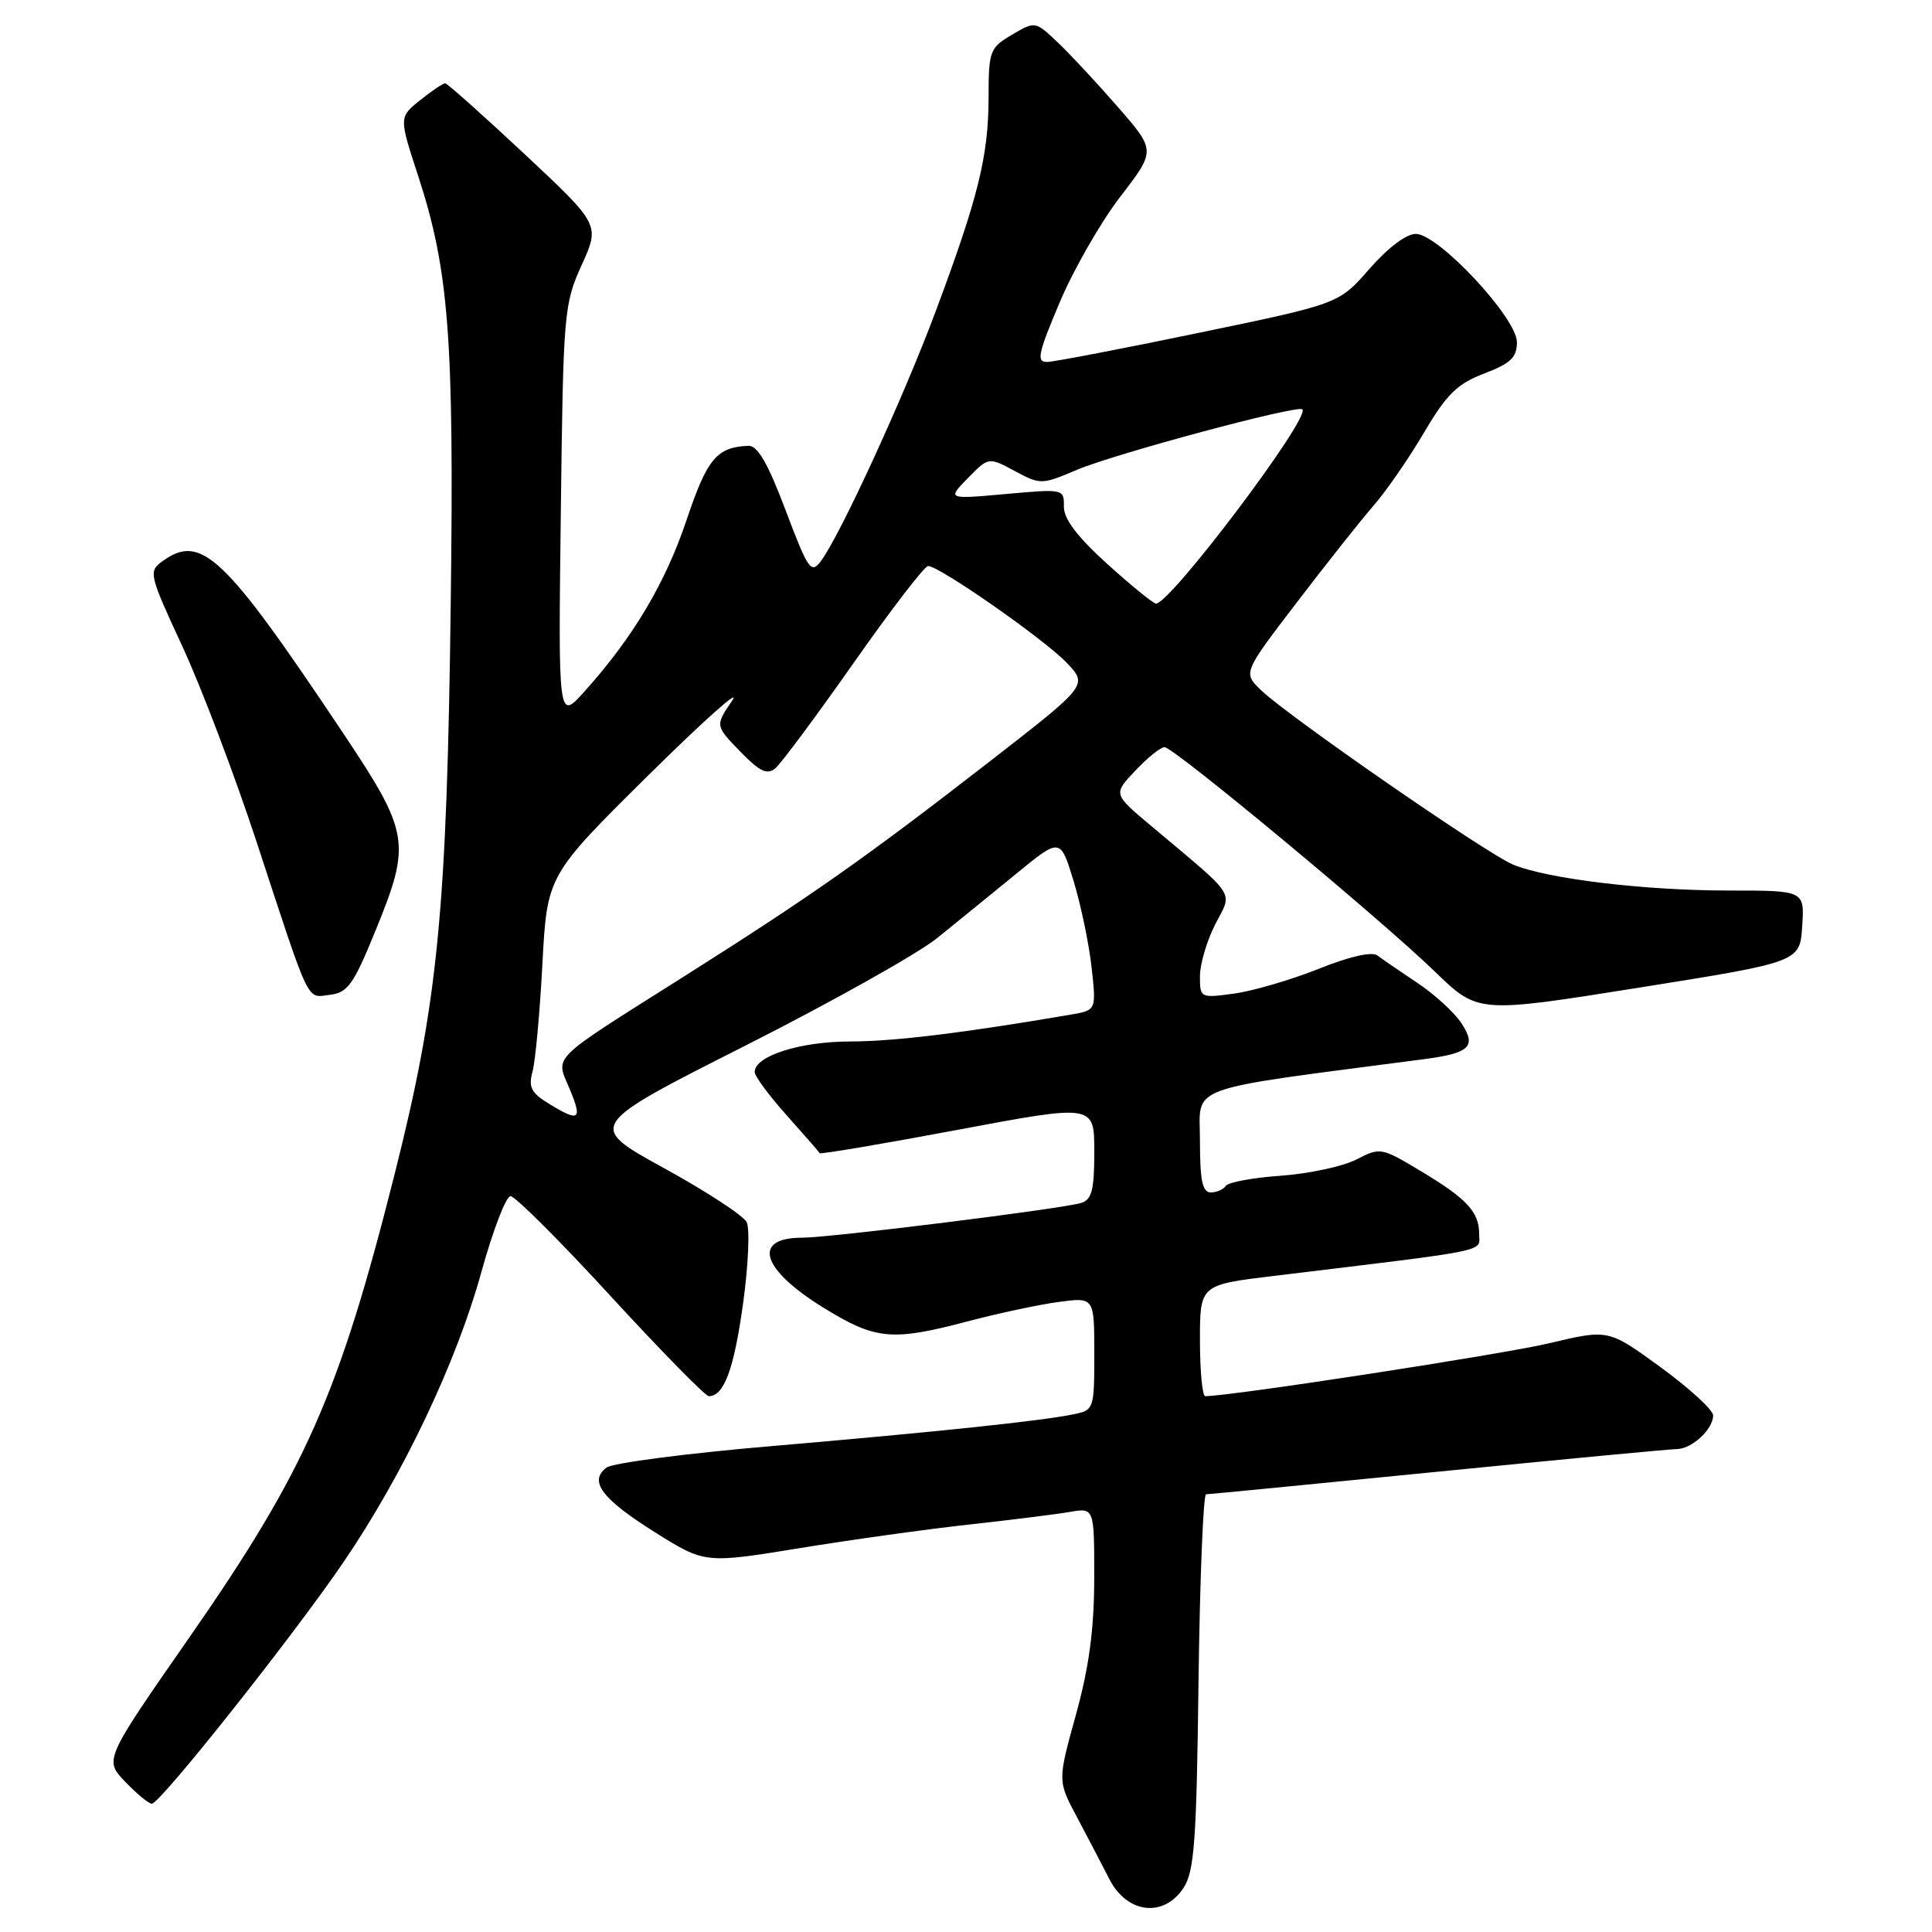 <?xml version="1.0" encoding="UTF-8" standalone="no"?>
<!DOCTYPE svg PUBLIC "-//W3C//DTD SVG 1.1//EN" "http://www.w3.org/Graphics/SVG/1.1/DTD/svg11.dtd" >
<svg xmlns="http://www.w3.org/2000/svg" xmlns:xlink="http://www.w3.org/1999/xlink" version="1.1" viewBox="0 0 256 256">
 <g >
 <path fill="currentColor"
d=" M 156.82 250.16 C 158.26 247.97 158.55 243.99 158.81 222.80 C 158.99 209.16 159.44 198.00 159.81 198.00 C 160.19 198.00 174.00 196.65 190.50 195.01 C 207.00 193.37 221.26 192.02 222.18 192.01 C 224.18 192.00 227.00 189.39 227.00 187.55 C 227.00 186.83 223.88 183.97 220.06 181.18 C 213.12 176.12 213.12 176.12 205.31 177.98 C 199.21 179.44 163.07 185.00 159.70 185.00 C 159.32 185.00 159.00 181.68 159.00 177.62 C 159.00 170.25 159.00 170.25 168.75 169.07 C 197.92 165.54 196.00 165.93 196.00 163.56 C 196.00 160.58 194.40 158.85 188.22 155.15 C 183.04 152.04 182.88 152.01 179.73 153.64 C 177.96 154.55 173.46 155.52 169.73 155.79 C 166.00 156.05 162.71 156.66 162.42 157.14 C 162.12 157.61 161.23 158.00 160.44 158.00 C 159.33 158.00 159.00 156.45 159.00 151.15 C 159.00 143.65 156.48 144.57 188.58 140.36 C 194.78 139.55 195.68 138.69 193.65 135.58 C 192.71 134.16 190.09 131.76 187.83 130.25 C 185.56 128.74 183.17 127.10 182.52 126.61 C 181.78 126.06 178.86 126.72 174.72 128.38 C 171.08 129.83 166.05 131.31 163.55 131.65 C 159.05 132.27 159.00 132.24 159.00 129.35 C 159.00 127.74 159.92 124.64 161.03 122.46 C 163.33 117.99 164.10 119.15 152.44 109.36 C 147.50 105.21 147.50 105.21 150.44 102.11 C 152.05 100.40 153.79 99.00 154.30 99.00 C 155.52 99.00 182.89 121.73 190.17 128.78 C 195.84 134.27 195.84 134.27 217.17 130.87 C 238.50 127.47 238.50 127.47 238.80 122.73 C 239.11 118.00 239.11 118.00 229.13 118.00 C 217.85 118.00 205.02 116.45 200.46 114.55 C 196.94 113.08 170.70 94.92 167.10 91.46 C 164.70 89.15 164.70 89.15 171.83 79.83 C 175.75 74.70 180.33 68.92 182.00 67.00 C 183.68 65.08 186.69 60.72 188.69 57.32 C 191.70 52.22 193.09 50.86 196.67 49.49 C 200.18 48.15 201.00 47.36 201.00 45.34 C 201.00 42.14 190.60 31.00 187.60 30.99 C 186.34 30.99 183.88 32.85 181.46 35.62 C 177.43 40.25 177.43 40.25 158.96 44.08 C 148.81 46.19 139.73 47.93 138.78 47.96 C 137.30 47.99 137.52 46.91 140.40 40.10 C 142.23 35.75 145.85 29.44 148.44 26.07 C 153.15 19.95 153.15 19.95 148.17 14.23 C 145.43 11.08 141.83 7.21 140.18 5.64 C 137.17 2.79 137.17 2.79 134.08 4.61 C 131.14 6.35 131.00 6.73 130.99 12.97 C 130.97 20.69 129.63 26.14 123.98 41.26 C 119.72 52.68 111.31 70.97 108.76 74.37 C 107.47 76.08 107.08 75.50 104.10 67.62 C 101.76 61.41 100.38 59.02 99.17 59.07 C 94.97 59.25 93.71 60.76 90.97 68.91 C 88.17 77.26 83.89 84.45 77.45 91.62 C 73.97 95.50 73.97 95.50 74.31 68.00 C 74.63 41.38 74.72 40.33 77.07 35.13 C 79.50 29.77 79.50 29.77 69.50 20.41 C 64.00 15.27 59.27 11.05 59.00 11.04 C 58.73 11.02 57.23 12.02 55.68 13.27 C 52.86 15.52 52.86 15.52 55.40 23.28 C 59.48 35.79 60.17 44.68 59.73 79.53 C 59.22 120.78 58.05 132.72 52.31 155.50 C 44.92 184.81 40.49 194.82 25.11 216.94 C 13.80 233.19 13.80 233.19 16.59 236.09 C 18.12 237.69 19.71 239.00 20.12 239.00 C 21.22 239.00 38.81 216.83 45.51 207.00 C 53.41 195.41 60.50 180.50 63.80 168.50 C 65.32 163.00 67.05 158.50 67.65 158.50 C 68.26 158.50 74.23 164.46 80.92 171.75 C 87.62 179.04 93.47 185.00 93.92 185.00 C 95.93 185.00 97.24 181.48 98.45 172.81 C 99.16 167.69 99.38 162.79 98.93 161.93 C 98.48 161.06 93.54 157.83 87.94 154.76 C 77.77 149.17 77.77 149.17 98.63 138.62 C 110.11 132.82 121.61 126.37 124.19 124.29 C 126.77 122.20 131.50 118.36 134.69 115.75 C 140.50 110.99 140.50 110.99 142.26 116.75 C 143.22 119.91 144.30 125.06 144.64 128.18 C 145.27 133.86 145.27 133.86 141.89 134.44 C 127.62 136.88 118.53 137.99 112.70 138.00 C 106.02 138.00 100.00 139.92 100.00 142.05 C 100.00 142.60 101.90 145.17 104.23 147.77 C 106.55 150.37 108.52 152.64 108.61 152.80 C 108.70 152.97 116.93 151.58 126.89 149.71 C 145.00 146.31 145.00 146.31 145.00 152.59 C 145.00 157.70 144.67 158.96 143.25 159.40 C 140.67 160.18 110.03 164.00 106.31 164.00 C 99.60 164.00 100.85 168.17 109.07 173.25 C 116.01 177.54 118.15 177.75 128.24 175.08 C 132.23 174.03 137.64 172.87 140.25 172.52 C 145.00 171.88 145.00 171.88 145.00 179.36 C 145.00 186.72 144.95 186.85 142.25 187.40 C 137.92 188.29 124.20 189.73 102.20 191.62 C 91.03 192.57 81.22 193.85 80.39 194.45 C 77.96 196.24 79.72 198.60 86.78 203.03 C 93.40 207.18 93.40 207.18 105.95 205.14 C 112.85 204.01 123.00 202.60 128.50 202.00 C 134.00 201.39 139.96 200.65 141.75 200.34 C 145.00 199.78 145.00 199.78 144.99 209.14 C 144.98 215.93 144.31 220.90 142.56 227.23 C 140.14 235.97 140.14 235.97 142.68 240.73 C 144.07 243.36 146.02 247.07 147.00 249.00 C 149.34 253.57 154.20 254.14 156.82 250.16 Z  M 49.68 123.50 C 54.54 111.62 54.34 110.43 45.25 96.82 C 29.66 73.49 26.63 70.63 21.49 74.39 C 19.66 75.72 19.76 76.14 24.16 85.64 C 26.67 91.06 31.09 102.70 33.98 111.50 C 41.23 133.58 40.56 132.18 43.71 131.82 C 46.06 131.54 46.84 130.46 49.68 123.50 Z  M 72.69 146.22 C 70.39 144.82 70.00 144.04 70.56 142.00 C 70.94 140.62 71.53 134.21 71.87 127.75 C 72.50 116.00 72.50 116.00 85.89 102.75 C 93.26 95.46 98.27 91.00 97.02 92.83 C 94.76 96.15 94.76 96.15 98.05 99.55 C 100.65 102.23 101.64 102.71 102.73 101.81 C 103.49 101.18 108.16 94.89 113.12 87.83 C 118.07 80.77 122.51 75.00 122.98 75.00 C 124.47 75.00 138.38 84.71 141.33 87.81 C 144.16 90.78 144.16 90.78 131.33 100.75 C 114.65 113.70 107.48 118.74 90.50 129.47 C 72.59 140.79 73.60 139.79 75.49 144.31 C 77.21 148.43 76.77 148.73 72.69 146.22 Z  M 146.72 74.73 C 142.74 71.12 140.95 68.77 140.97 67.13 C 141.00 64.78 140.94 64.77 133.25 65.46 C 125.50 66.16 125.50 66.16 128.25 63.35 C 131.00 60.55 131.00 60.55 134.46 62.41 C 137.87 64.24 138.02 64.24 142.71 62.25 C 147.81 60.10 171.95 53.62 172.57 54.24 C 173.68 55.34 155.05 80.04 153.17 79.98 C 152.80 79.96 149.90 77.60 146.72 74.73 Z "/>
</g>
</svg>